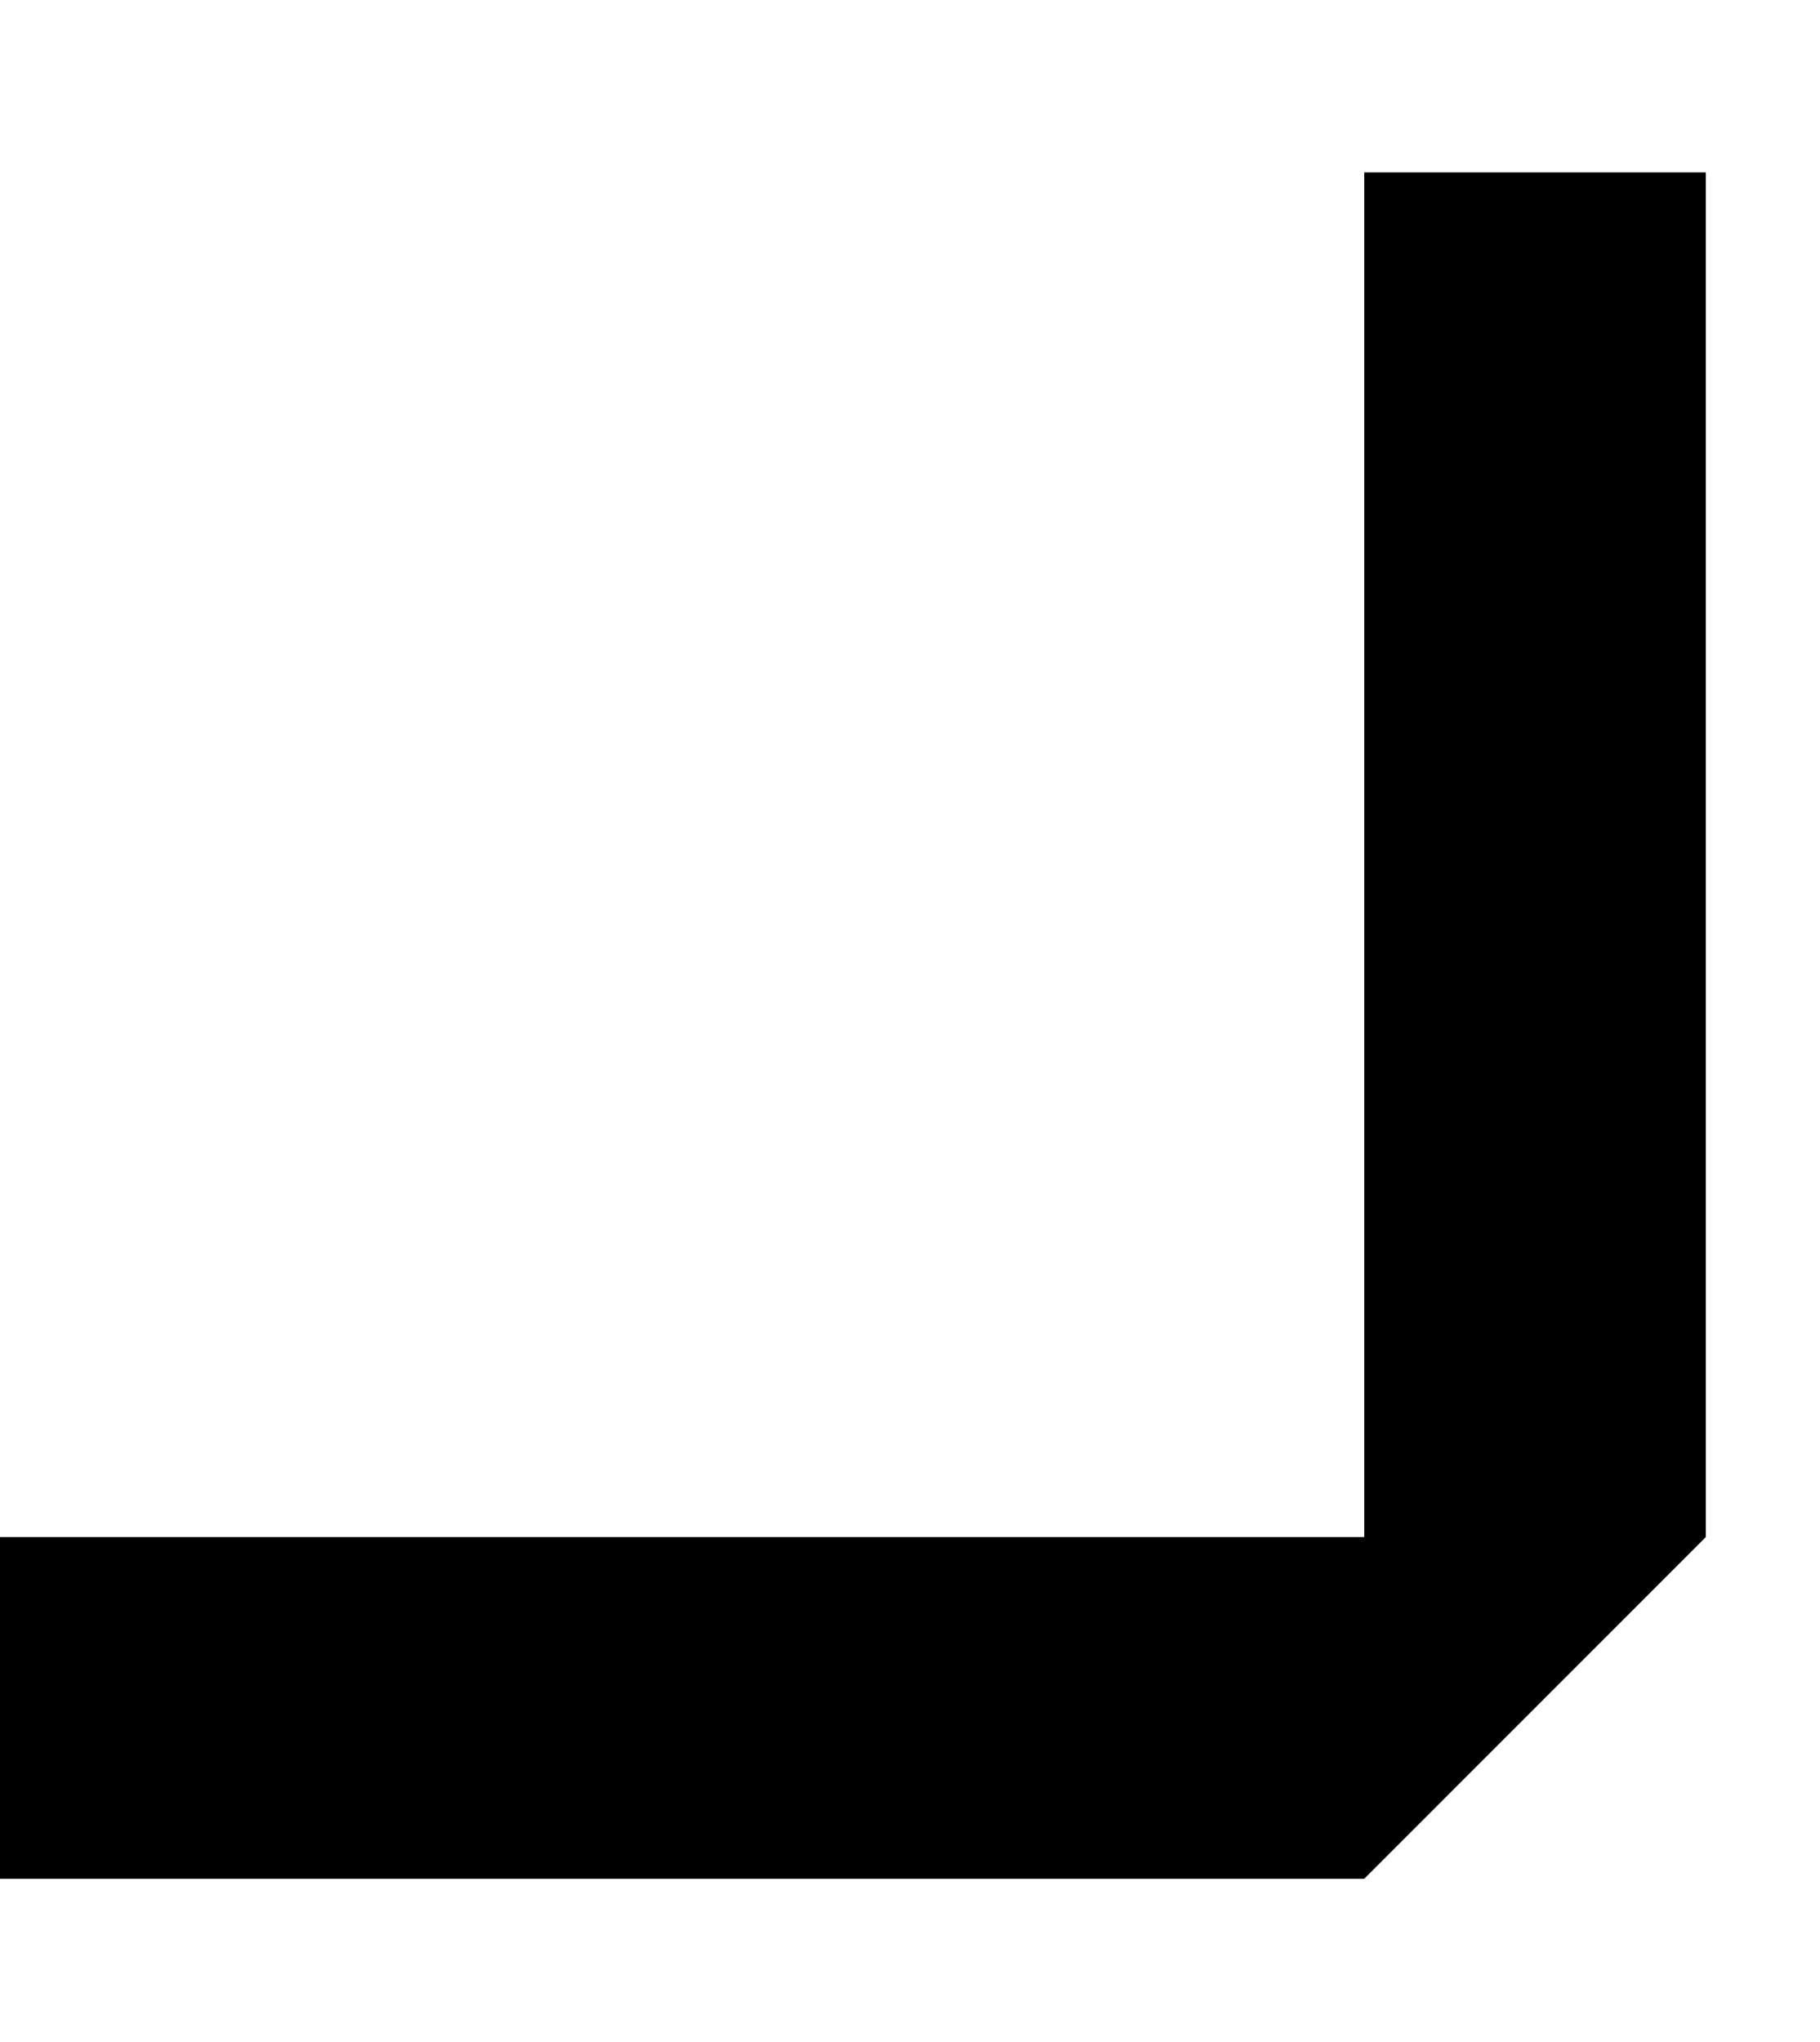 <?xml version="1.0" encoding="UTF-8"?>
<svg xmlns="http://www.w3.org/2000/svg" xmlns:xlink="http://www.w3.org/1999/xlink" width="136.901pt" height="153.534pt" viewBox="0 0 136.901 153.534">
<path fill-rule="nonzero" fill="rgb(0%, 0%, 0%)" fill-opacity="1" d="M 102.621 12.961 L 102.621 115.582 L 0 115.582 L 0 141.273 L 102.621 141.273 L 128.312 115.582 L 128.312 12.961 Z M 102.621 12.961 "/>
</svg>
